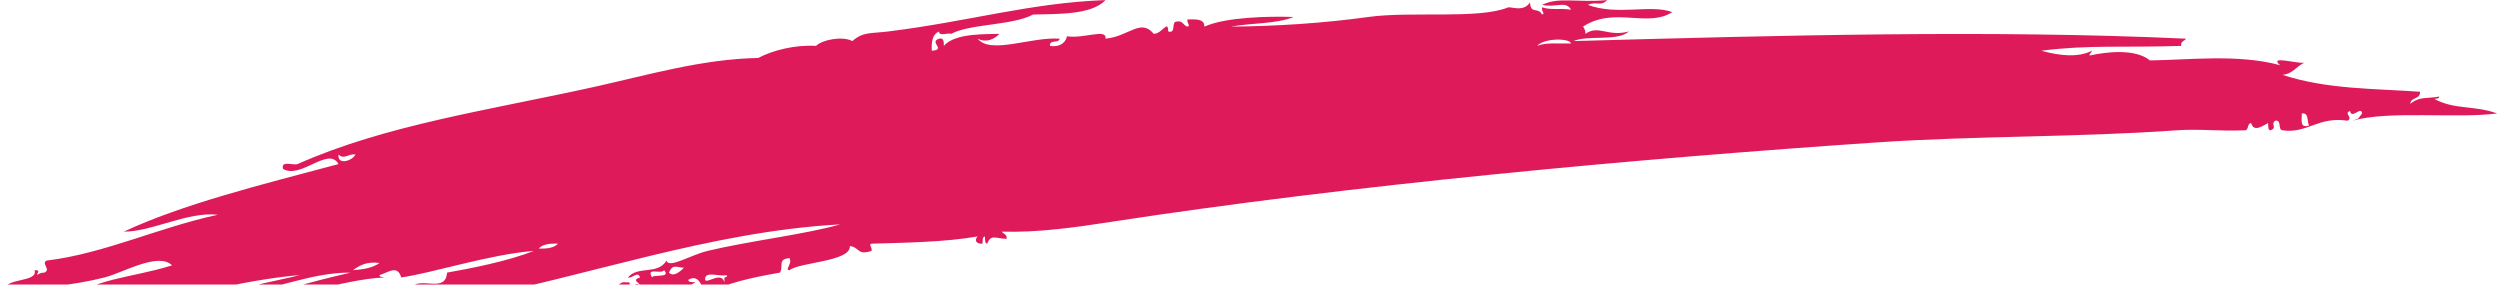 <svg width="123" height="14" viewBox="0 0 123 14" fill="none" xmlns="http://www.w3.org/2000/svg">
<path fill-rule="evenodd" clip-rule="evenodd" d="M34.691 13.77C34.781 13.973 35.493 13.332 35.641 13.889V13.651C35.713 13.644 35.781 13.633 35.759 13.532C35.431 13.638 34.645 13.288 34.691 13.77ZM32.912 13.413C33.225 13.764 33.857 12.937 33.624 13.176C33.177 13.115 33.083 13.026 32.912 13.413ZM17.366 13.294C17.884 13.258 18.351 13.171 18.672 12.939C18.033 12.854 17.685 13.061 17.366 13.294ZM26.503 12.227C26.919 12.247 27.263 12.195 27.453 11.989C27.038 11.969 26.694 12.02 26.503 12.227ZM113.605 6.175C113.495 5.968 113.609 5.537 113.249 5.581C113.251 5.895 113.138 6.325 113.605 6.175ZM75.632 2.258C76.042 2.076 76.713 2.154 77.293 2.14C77.254 1.87 75.949 1.864 75.632 2.258ZM17.485 7.598C17.117 7.558 16.918 7.873 16.654 7.598C16.597 8.187 17.391 7.874 17.485 7.598ZM32.081 13.651C32.115 13.478 33.03 13.698 32.674 13.294C32.511 13.514 31.773 13.124 32.081 13.651ZM45.846 2.496C46.578 2.443 45.678 2.067 46.202 1.903C46.455 1.847 46.428 2.073 46.439 2.258C46.988 1.597 48.635 1.694 49.169 1.665C48.923 1.938 48.511 2.114 48.101 1.903C48.732 2.696 50.737 1.799 52.136 1.903C52.103 2.147 51.61 1.931 51.661 2.258C52.266 2.346 52.473 1.965 52.491 1.784C53.324 1.917 54.472 1.381 54.39 1.903C55.539 1.795 56.123 0.884 56.764 1.665C57.178 1.664 57.476 0.937 57.475 1.547C57.859 1.653 57.642 1.16 57.832 1.072C58.21 0.97 58.199 1.259 58.424 1.309C58.601 1.258 58.378 1.157 58.424 0.954C58.816 0.958 59.264 0.905 59.255 1.309C60.328 0.832 62.449 0.795 63.647 0.835C62.806 1.181 61.565 1.126 60.561 1.309C62.783 1.292 65.134 1.14 67.324 0.835C69.429 0.542 72.775 0.959 74.207 0.36C74.458 0.352 74.962 0.579 75.275 0.122C75.321 0.735 75.658 0.318 75.869 0.715C76.045 0.664 75.822 0.564 75.869 0.36C76.357 0.517 76.686 0.382 77.293 0.478C77.05 0.014 76.533 0.393 75.869 0.241C76.686 -0.171 77.608 0.146 79.072 0.004C78.751 0.34 78.536 0.045 78.123 0.241C79.573 0.783 81.222 0.196 82.276 0.597C81.05 1.381 79.412 0.306 77.886 1.309C77.949 1.404 78.01 1.502 78.004 1.665C78.644 1.204 79.111 1.832 80.141 1.547C79.579 2.054 78.165 1.706 77.412 2.021C87.616 1.74 97.953 1.46 107.553 1.903C107.475 2.024 107.279 2.025 107.315 2.258C104.465 2.351 102.771 2.196 100.432 2.496C101.341 2.744 102.239 2.844 102.924 2.496C102.902 2.592 102.805 2.615 102.805 2.733C103.682 2.536 105.081 2.397 105.773 2.971C107.603 2.958 110.107 2.64 112.181 3.208C111.612 2.718 112.956 3.127 113.368 3.089C112.982 3.258 112.807 3.637 112.3 3.683C114.474 4.398 116.791 4.353 119.064 4.514C119.095 4.9 118.602 4.765 118.589 5.107C119.059 4.727 119.414 4.864 120.012 4.75C120.01 4.866 119.867 4.842 119.775 4.869C120.741 5.402 121.748 5.178 122.86 5.581C120.825 5.846 117.569 5.424 115.741 5.938C116.136 5.779 115.927 5.947 116.216 5.581C116.176 5.187 115.698 5.893 115.622 5.462C115.289 5.579 115.794 5.779 115.503 5.938C114.031 5.722 113.521 6.585 112.3 6.412C112.055 6.38 112.271 5.886 111.943 5.938C111.688 6.114 112.073 6.272 111.705 6.412C111.567 6.393 111.606 6.195 111.588 6.056C111.36 6.161 110.891 6.543 110.756 6.056C110.532 6.069 110.674 6.449 110.401 6.412C109.23 6.463 108.182 6.332 107.078 6.412C102.296 6.756 97.171 6.679 92.363 7.005C80.528 7.807 66.487 9.093 54.628 10.921C52.83 11.198 51.039 11.45 49.287 11.396C49.365 11.516 49.56 11.518 49.524 11.752C49.011 11.742 48.739 11.503 48.576 11.989C48.436 11.97 48.475 11.773 48.457 11.633C48.317 11.653 48.357 11.85 48.338 11.989C48.01 12.009 47.931 11.807 48.101 11.633C46.47 11.918 44.487 11.94 42.88 11.989C42.703 12.04 42.926 12.141 42.88 12.345C42.159 12.582 42.307 12.158 41.812 12.108C41.866 12.875 39.343 12.893 38.845 13.294C38.58 13.277 38.999 12.996 38.845 12.701C38.236 12.742 38.569 13.107 38.37 13.413C36.738 13.703 35.952 13.894 34.572 14.481C34.628 14.165 34.376 13.438 33.861 13.77C33.88 13.908 34.077 13.869 34.217 13.889C33.656 14.218 32.803 14.545 32.319 14.007C32.116 14.361 31.954 14.381 31.606 14.125C31.953 14.687 31.195 14.449 30.894 14.362C31.138 14.725 30.383 14.535 29.826 14.956C29.449 14.609 30.611 14.798 30.538 14.362C30.585 14.079 29.998 14.428 30.182 14.007C30.518 14.105 30.49 13.839 30.776 13.889C31.245 13.868 30.738 14.07 31.013 14.244C31.2 14.193 31.114 13.871 31.488 14.007C31.336 13.846 31.127 13.77 31.488 13.651C31.387 13.303 31.105 13.722 30.894 13.651C31.385 13.056 32.356 13.544 32.793 12.82C32.906 13.231 33.962 12.549 34.81 12.345C36.868 11.85 39.615 11.534 41.337 11.04C34.938 11.386 28.772 13.637 22.944 14.719C22.314 14.835 21.864 14.915 21.282 15.074C20.483 15.294 19.579 15.559 18.79 15.668C19.26 15.603 17.296 15.805 16.535 16.024C17.305 15.468 17.654 15.357 18.316 15.074C18.442 15.021 18.338 15.26 18.316 15.312C18.877 14.765 19.814 14.595 20.689 14.362C20.809 14.006 20.424 14.153 20.214 14.125C20.732 13.603 21.925 14.436 21.994 13.413C23.193 13.203 24.992 12.846 26.266 12.345C24.11 12.51 21.259 13.436 19.739 13.651C19.559 12.991 19.056 13.437 18.672 13.532C18.675 13.647 18.817 13.624 18.909 13.651C16.871 13.734 13.939 14.816 11.552 15.074C13.334 14.418 15.088 13.912 17.247 13.413C15.306 13.391 13.4 14.311 11.433 14.481C12.202 14 13.533 13.854 14.756 13.532C11.752 13.792 8.341 14.742 5.499 15.549C5.196 15.555 5.355 15.461 5.381 15.312C4.298 15.8 3.362 15.943 1.939 15.906C2.353 15.647 2.927 15.549 3.363 15.312C3.399 14.999 3.199 14.922 2.889 14.956C4.779 13.629 6.282 13.724 8.466 13.057C7.802 12.382 6.046 13.422 5.143 13.651C3.549 14.054 1.728 14.216 0.16 14.244C0.378 13.646 1.862 13.9 1.702 13.294C2.006 13.289 1.846 13.383 1.821 13.532C1.916 13.47 2.014 13.408 2.177 13.413C2.539 13.268 2.003 12.96 2.295 12.82C5.123 12.479 7.806 11.191 10.721 10.565C9.222 10.4 7.464 11.409 6.093 11.396C8.975 10.049 12.831 9.089 16.654 8.073C16.167 7.178 14.799 8.83 13.925 8.311C13.812 7.881 14.392 8.145 14.637 8.073C18.982 6.143 23.992 5.435 29.233 4.276C31.833 3.701 34.541 2.903 37.302 2.852C38.006 2.479 39.115 2.194 40.15 2.258C40.44 1.953 41.467 1.76 41.931 2.021C42.472 1.558 42.802 1.659 43.71 1.547C47.7 1.052 50.7 0.138 54.39 0.004C53.7 0.747 51.992 0.681 50.83 0.715C49.813 1.258 47.731 1.164 46.796 1.665C46.623 1.601 46.182 1.805 46.202 1.547C45.892 1.672 45.814 2.029 45.846 2.496Z" fill="#DF1A5B"/>
</svg>
